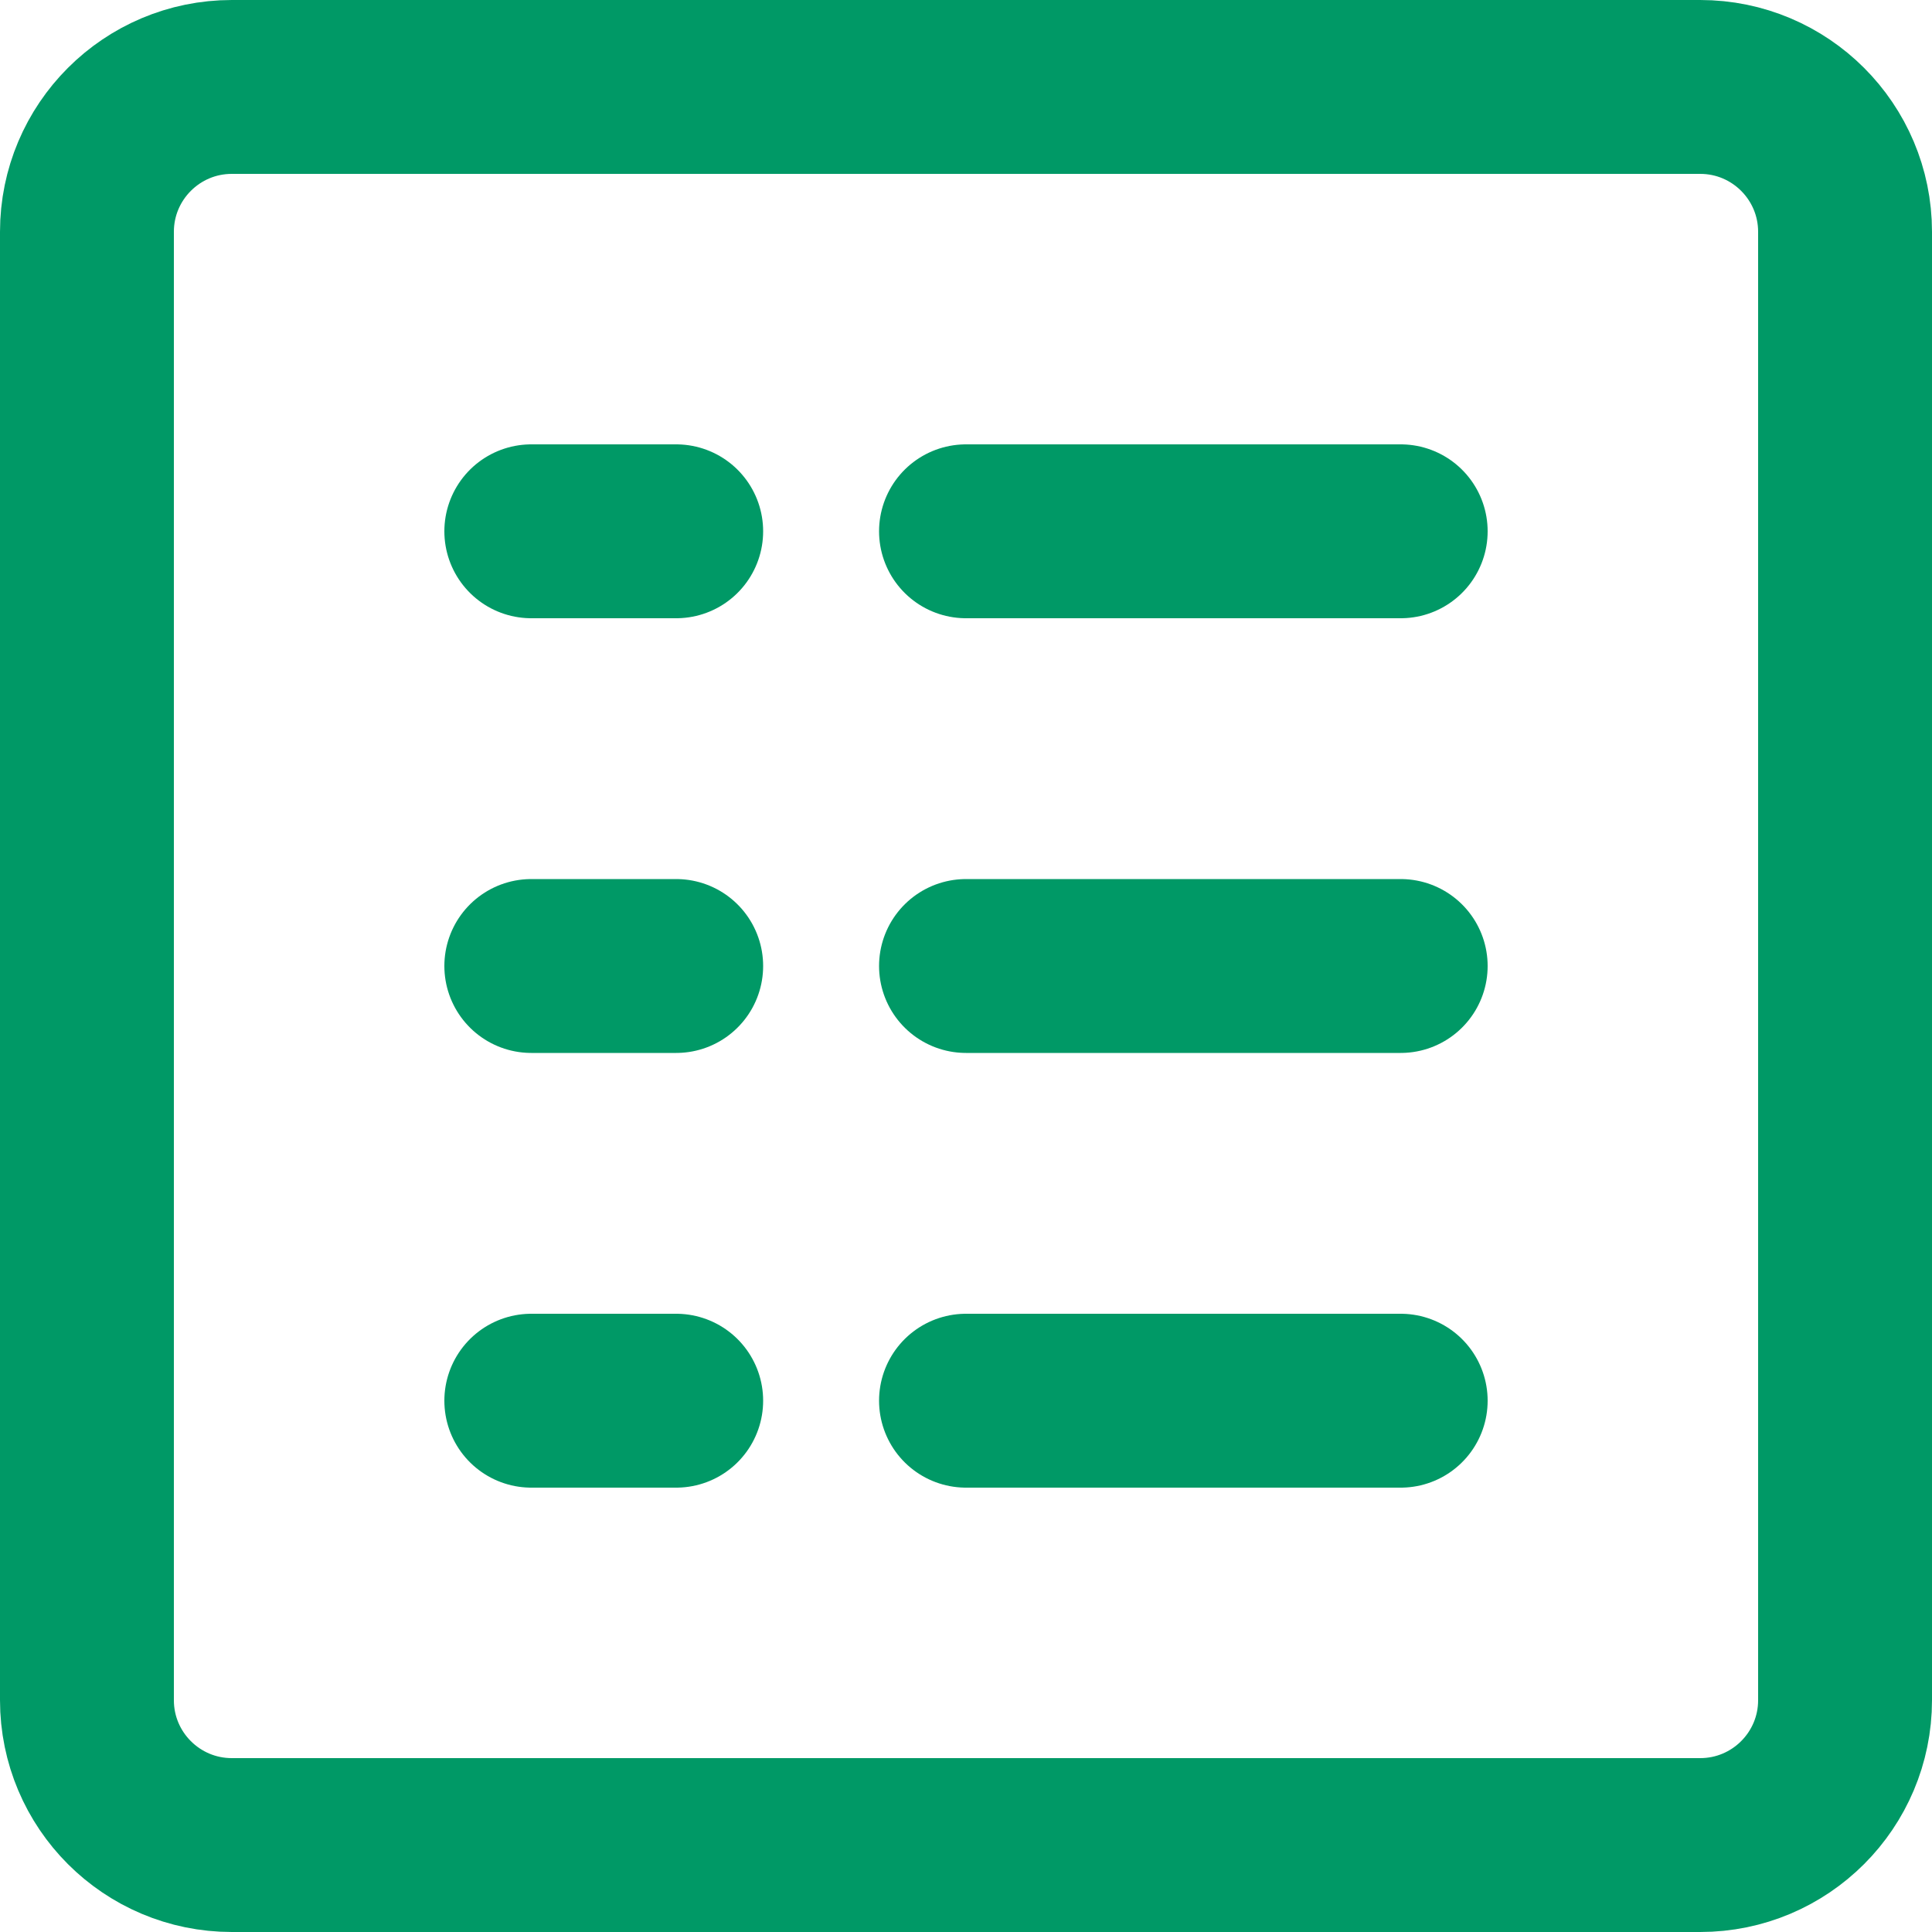 <svg width="400" height="400" viewBox="0 0 400 400" fill="none" xmlns="http://www.w3.org/2000/svg">
<path d="M48 18H352C368.569 18 382 31.431 382 48V352C382 368.569 368.569 382 352 382H48C31.431 382 18 368.569 18 352V48C18 31.431 31.431 18 48 18Z" stroke="#009966" stroke-width="36"/>
<path d="M110 110H140" stroke="#009966" stroke-width="36" stroke-linecap="round" stroke-linejoin="round"/>
<path d="M110 200H140" stroke="#009966" stroke-width="36" stroke-linecap="round" stroke-linejoin="round"/>
<path d="M200 110H290" stroke="#009966" stroke-width="36" stroke-linecap="round" stroke-linejoin="round"/>
<path d="M200 200H290" stroke="#009966" stroke-width="36" stroke-linecap="round" stroke-linejoin="round"/>
<path d="M200 290H290" stroke="#009966" stroke-width="36" stroke-linecap="round" stroke-linejoin="round"/>
<path d="M110 290H140" stroke="#009966" stroke-width="36" stroke-linecap="round" stroke-linejoin="round"/>
</svg>
